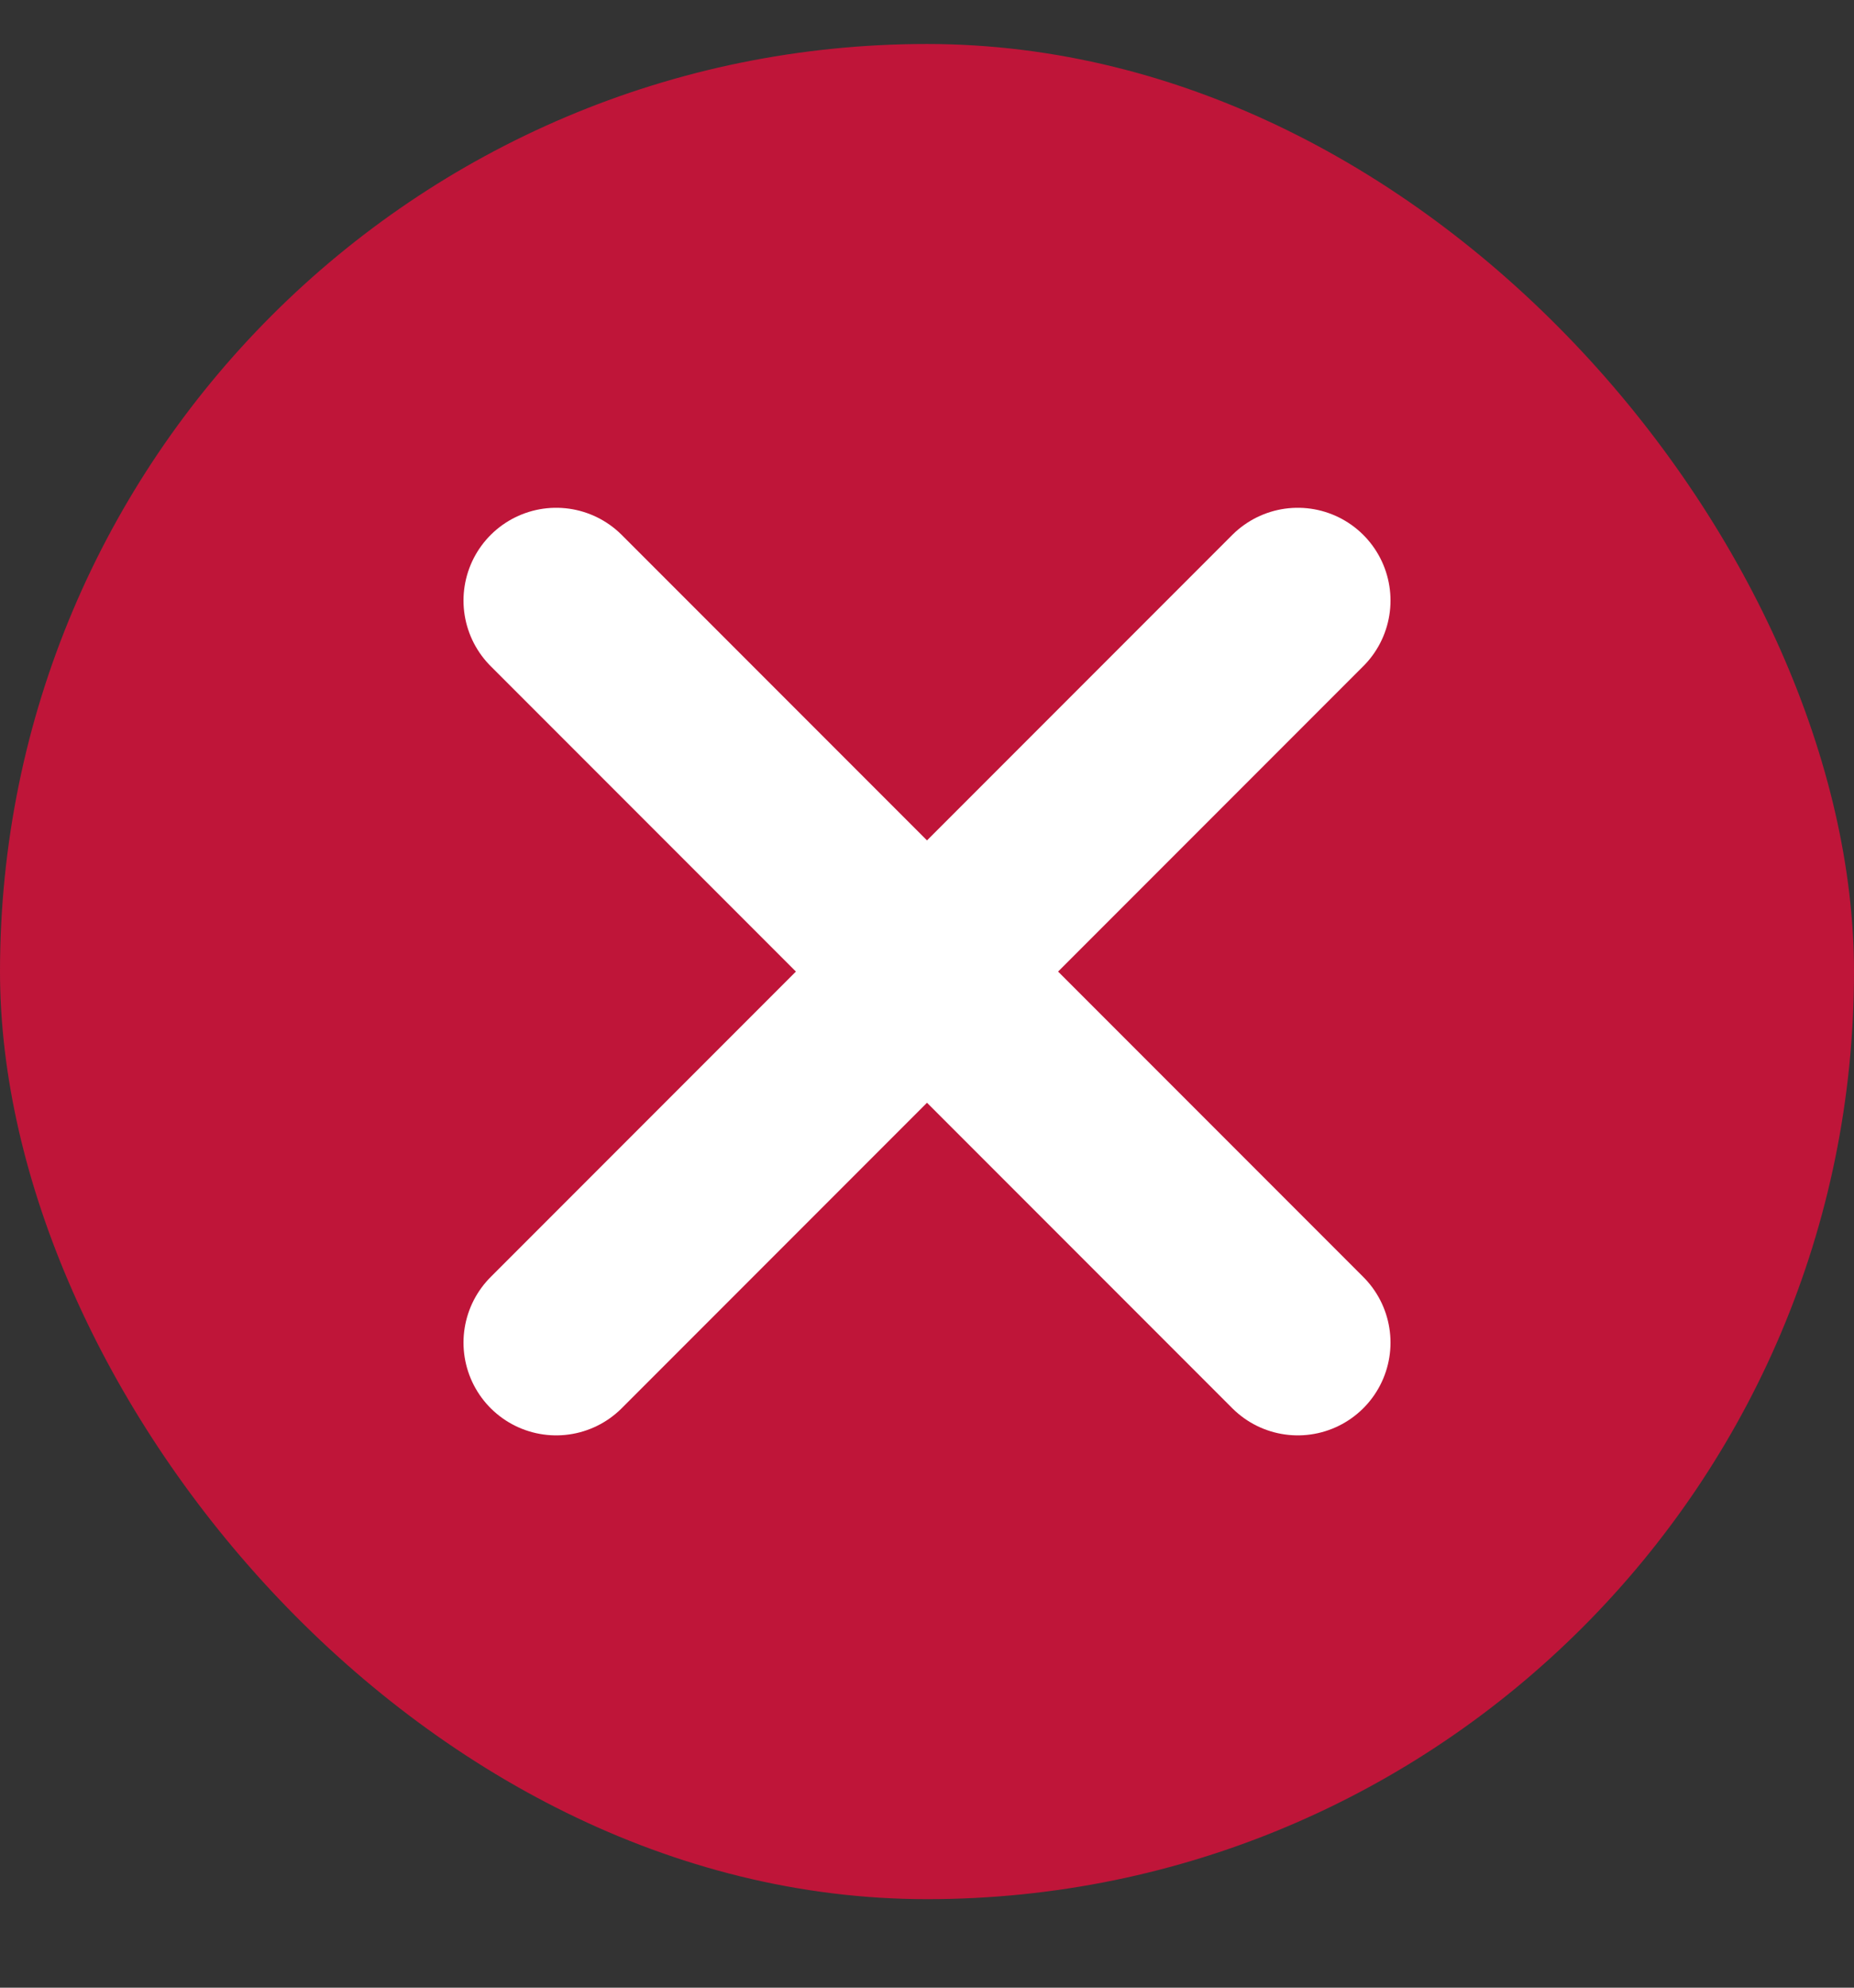 <svg width="14" height="15" viewBox="0 0 14 15" fill="none" xmlns="http://www.w3.org/2000/svg">
<rect x="0" y="0" width="14" height="15" fill="#333333" stroke="none"/>
<rect y="0.332" width="14" height="14" rx="7" fill="#BF1539"/>
<path d="M9.8 4.532L4.2 10.132M4.2 4.532L9.8 10.132" stroke="white" stroke-width="1.4" stroke-linecap="round" stroke-linejoin="round"/>
</svg>
